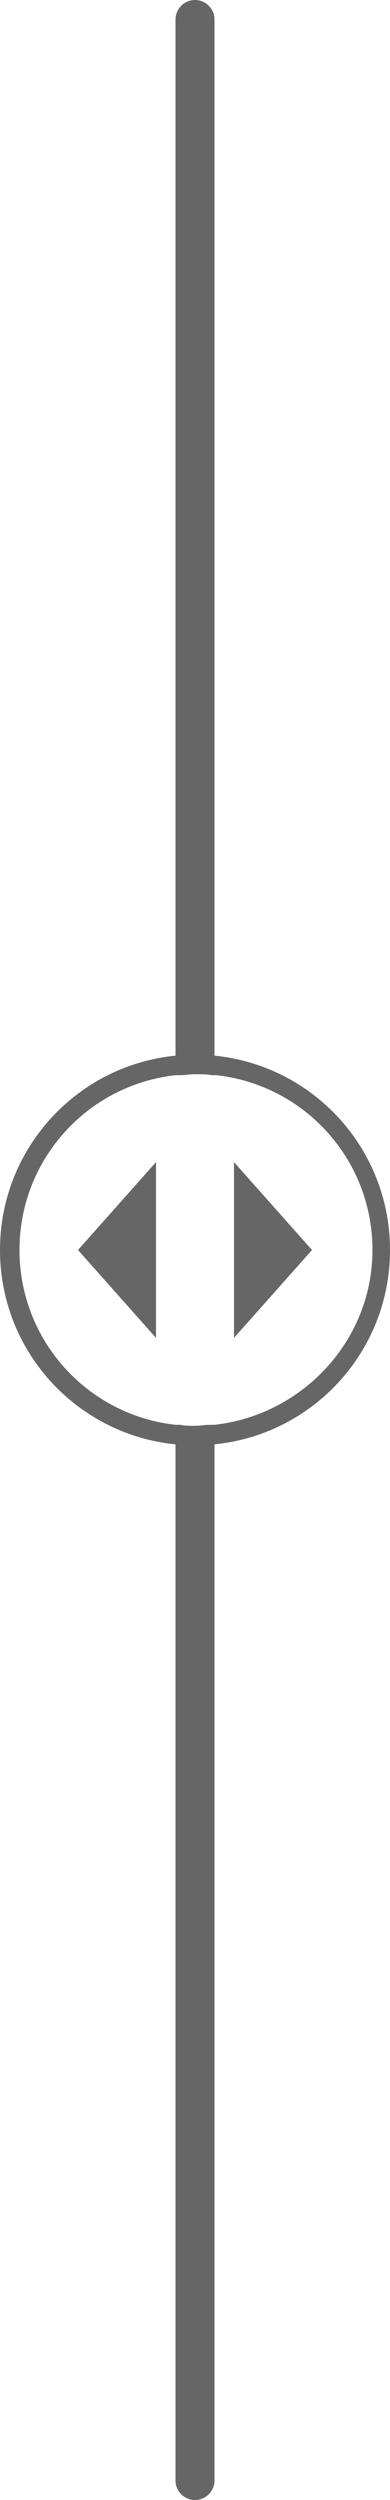 <svg width="40" height="256" fill="none" xmlns="http://www.w3.org/2000/svg"><style>.st0{fill:#666}</style><path class="st0" d="M40 128c0-10.4-7.9-18.9-18-19.9V2c0-1.1-.9-2-2-2s-2 .9-2 2v106.1c-10.1 1-18 9.5-18 19.9s7.9 18.9 18 19.9V254c0 1.1.9 2 2 2s2-.9 2-2V147.9c10.1-1 18-9.5 18-19.9zm-18 17.9h-.5c-.5 0-1 .1-1.4.1h-.2c-.5 0-1 0-1.4-.1H18c-9-1-16-8.6-16-17.9s7-16.9 16-17.9h.5c.5 0 1-.1 1.5-.1h.2c.5 0 1 0 1.5.1h.5c9 1 16 8.6 16 17.9S31 144.9 22 145.9z"/><path class="st0" d="m16 119-8 9 8 9v-18zM32 128l-8-9v18l8-9z"/></svg>